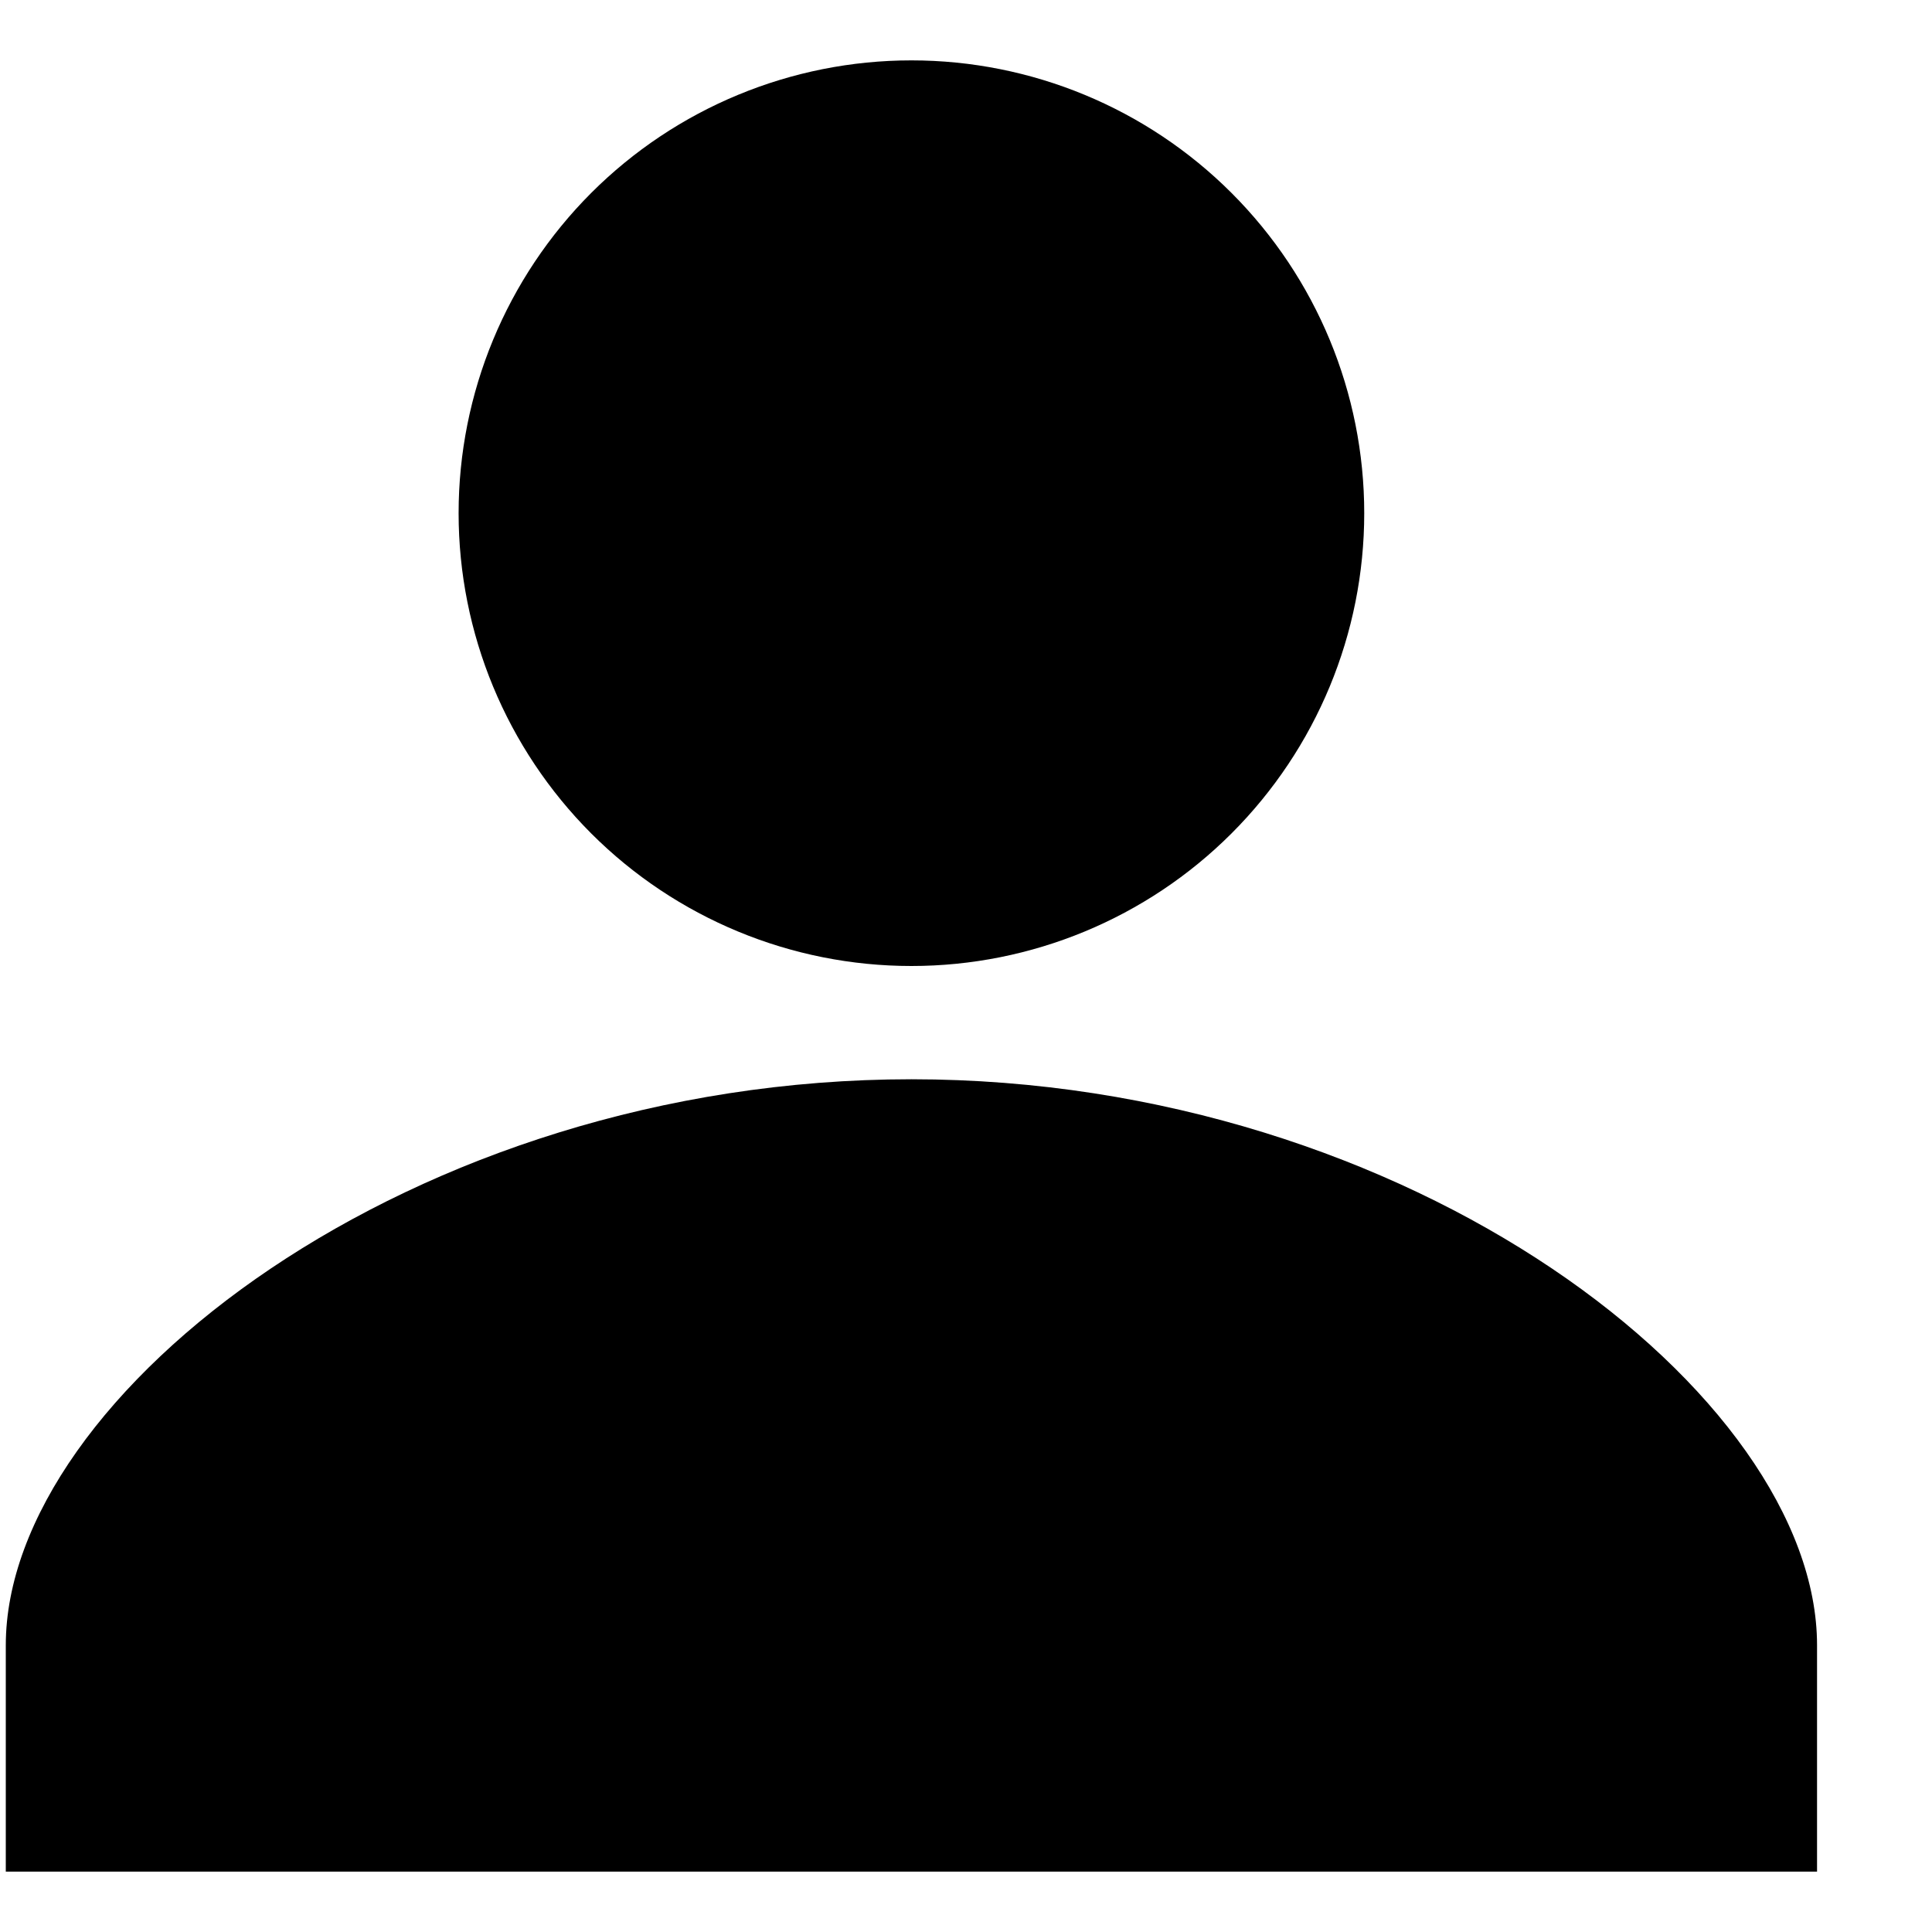<svg width="16" height="16" viewBox="0 0 16 16" fill="none" xmlns="http://www.w3.org/2000/svg">
<path d="M7.548 0.5C8.542 0.5 9.496 0.895 10.199 1.598C10.903 2.302 11.298 3.255 11.298 4.25C11.298 5.245 10.903 6.198 10.199 6.902C9.496 7.605 8.542 8 7.548 8C6.553 8 5.599 7.605 4.896 6.902C4.193 6.198 3.798 5.245 3.798 4.25C3.798 3.255 4.193 2.302 4.896 1.598C5.599 0.895 6.553 0.5 7.548 0.5ZM7.548 8.938C11.691 8.938 15.048 11.553 15.048 13.625V15.5H0.048V13.625C0.048 11.553 3.404 8.938 7.548 8.938Z" fill="black"/>
</svg>
